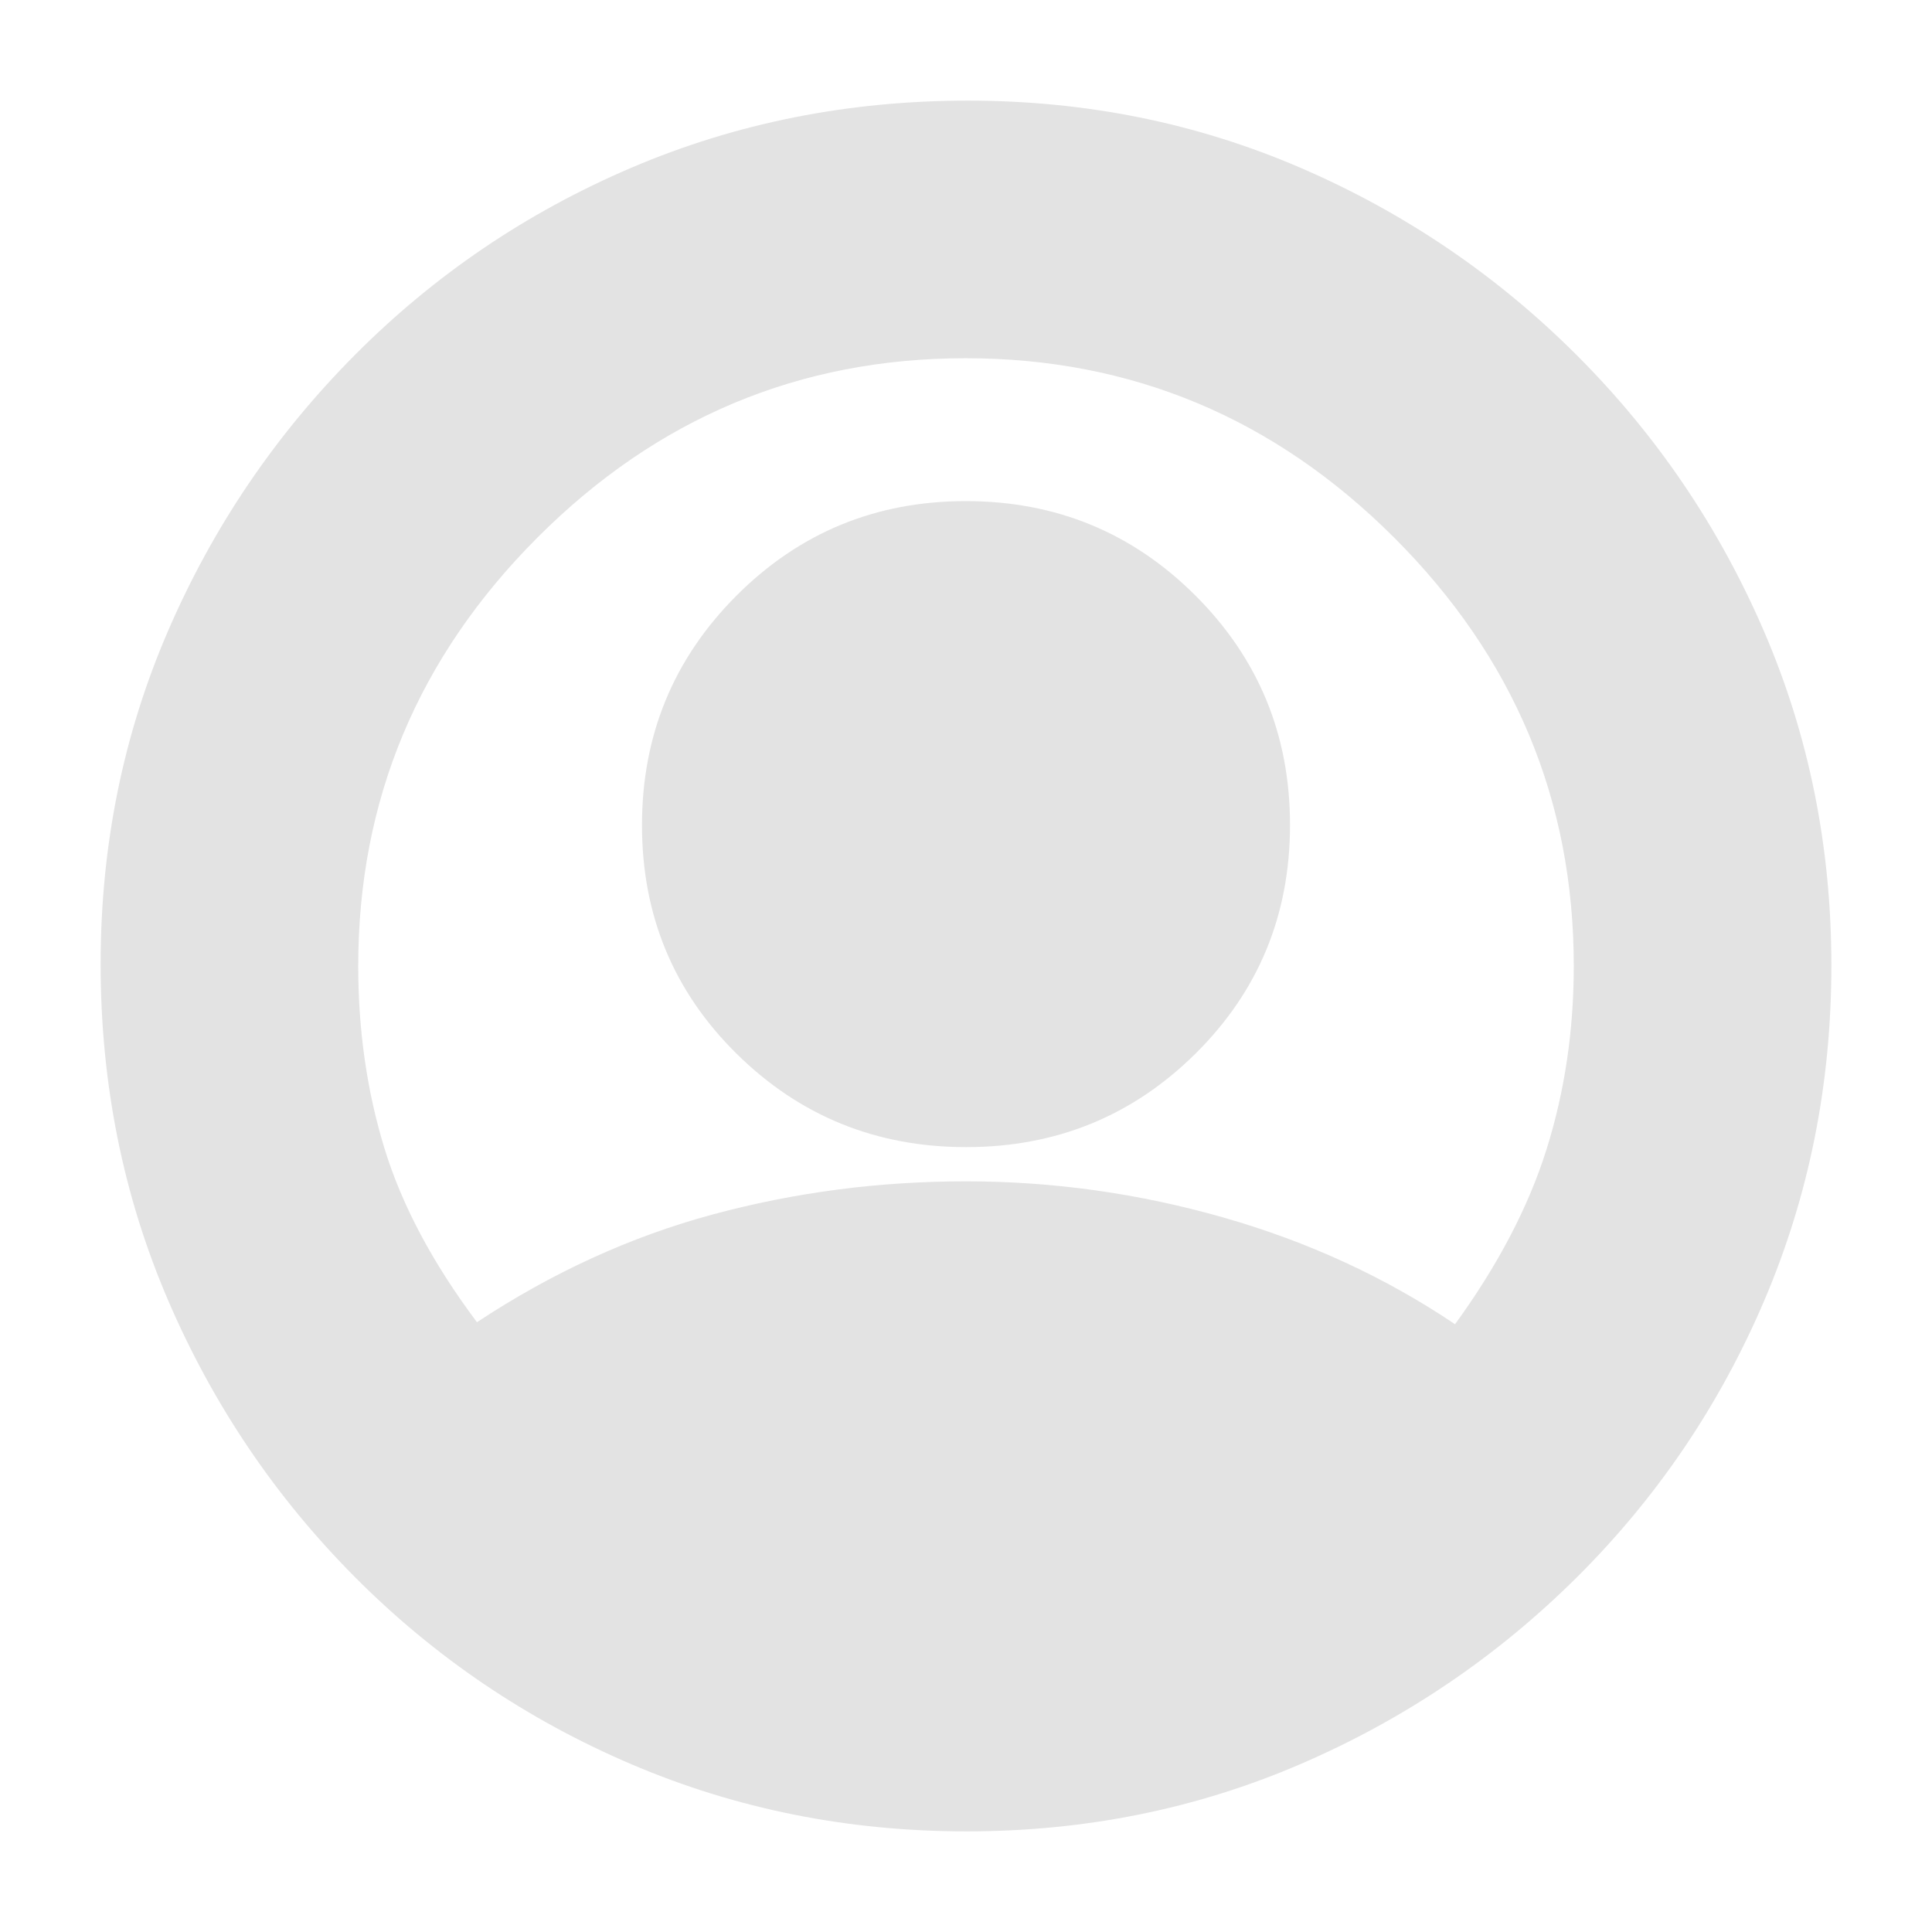 <svg xmlns="http://www.w3.org/2000/svg" height="20px" viewBox="0 -960 960 960" width="20px" fill="#e3e3e3"><path d="M237-303q56-37 117-53.5T480-373q65 0 128 18t115 53q32-44 45.5-87t13.5-91q0-123.67-89.23-212.84-89.23-89.16-213-89.16T267-692.84Q178-603.67 178-480q0 48 13 90.5t46 86.5Zm243.08-87Q413-390 366-436.42t-47-113.5Q319-617 365.92-664t114-47Q547-711 594-664.08t47 114q0 67.08-46.92 113.58t-114 46.5Zm.2 340Q392-50 313.96-83.26q-78.03-33.27-137.5-93Q117-236 83.5-313.96 50-391.92 50-480.96 50-569 83.5-646.5 117-724 176.46-783.74q59.47-59.73 137.46-93 78-33.26 167.04-33.26 88.04 0 165.54 33.5 77.5 33.5 137 93t93 137.14Q910-568.71 910-480.28q0 88.28-33.26 166.32-33.27 78.03-93 137.5Q724-117 646.36-83.5 568.71-50 480.28-50Z"/></svg>